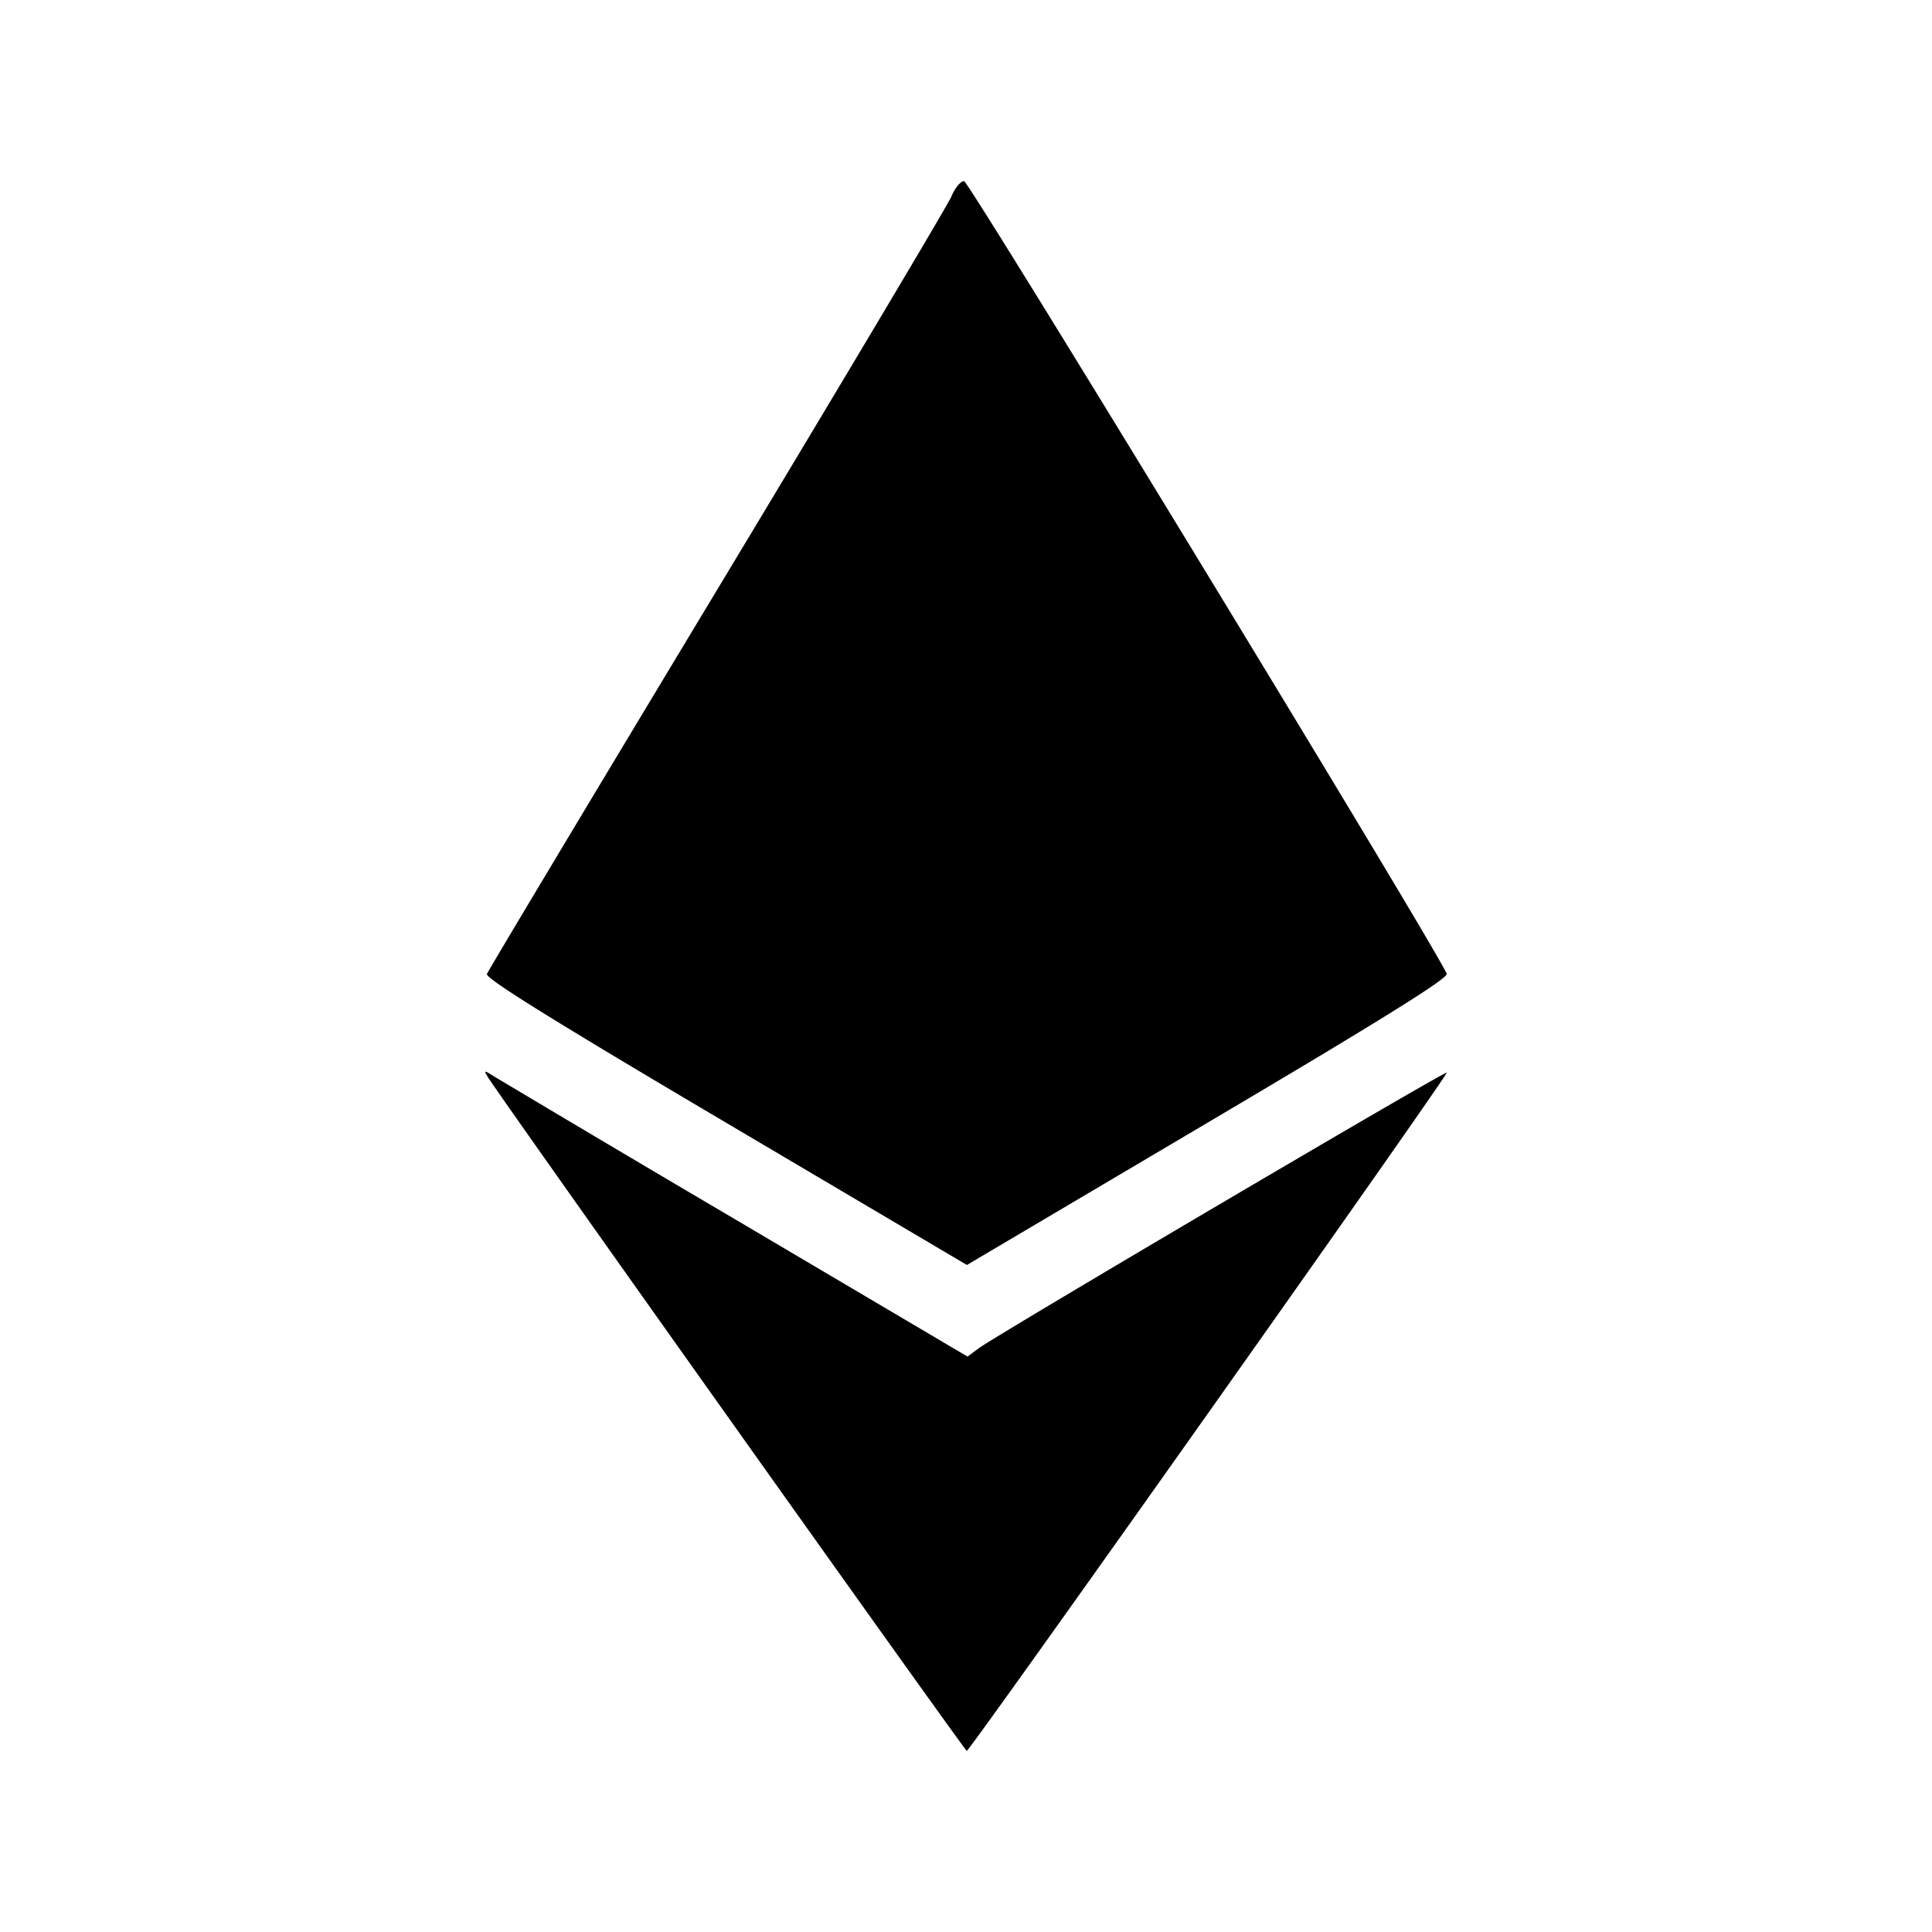 <svg width="32" height="32" xmlns="http://www.w3.org/2000/svg" viewBox="0 0 32 32">
  <path d="M15.76 3.252c-.059.138-1.805 3.07-3.881 6.515-2.077 3.446-3.793 6.31-3.814 6.365-.028.072 1.1.773 3.955 2.46l3.995 2.36 3.992-2.36c2.87-1.697 3.983-2.39 3.955-2.463C23.817 15.753 16.052 3 15.968 3c-.057 0-.151.113-.209.252ZM8.073 17.829c.154.263 7.908 11.172 7.94 11.171.053-.002 7.98-11.203 7.95-11.234-.03-.029-7.439 4.335-7.748 4.563l-.19.14-3.835-2.265a734.48 734.48 0 0 1-4.01-2.377c-.158-.101-.167-.101-.107.002Z"/>
</svg>
